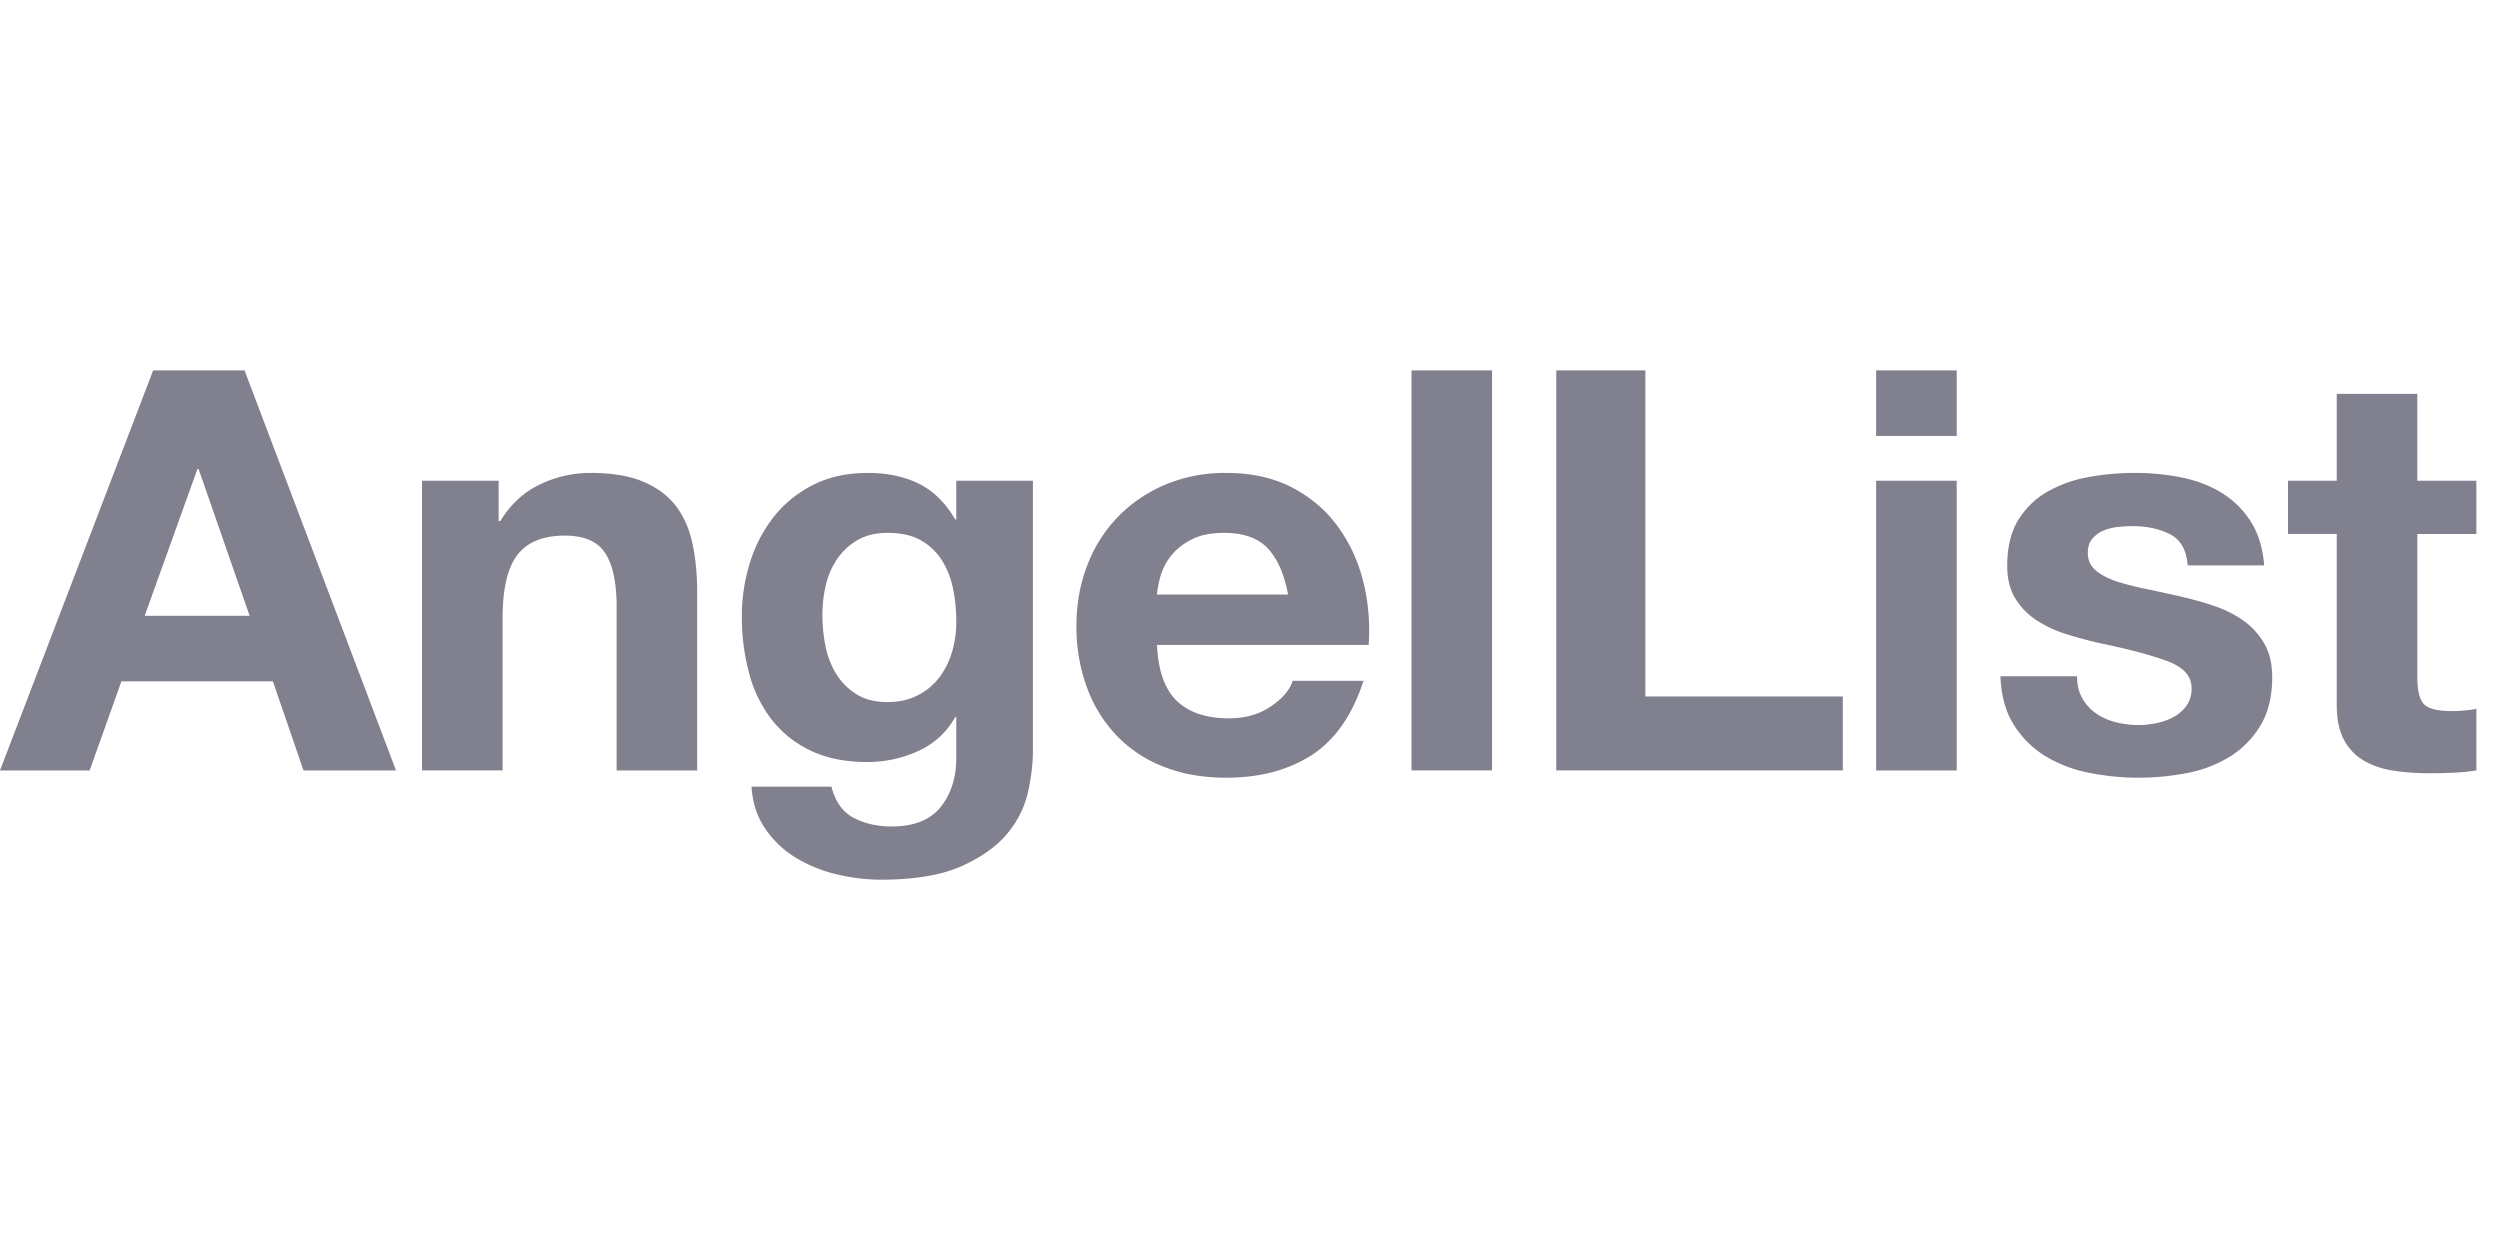<svg width="81" height="40" viewBox="0 0 81 40" fill="none" xmlns="http://www.w3.org/2000/svg"><path fill-rule="evenodd" clip-rule="evenodd" d="M4.963 12L0 24.962h2.904l1.03-2.887h4.908l.992 2.887h2.997L7.923 12h-2.96zm1.434 3.195h.037l1.654 4.756h-3.4l1.709-4.756zm9.759.381v1.307h.055c.33-.544.76-.94 1.287-1.189a3.762 3.762 0 011.617-.372c.699 0 1.271.094 1.719.282.447.187.8.447 1.057.78.257.333.438.738.542 1.216.104.479.156 1.008.156 1.589v5.773h-2.61V19.66c0-.774-.122-1.353-.367-1.734-.246-.381-.68-.572-1.306-.572-.71 0-1.225.21-1.544.627-.319.417-.478 1.104-.478 2.06v4.92h-2.61v-9.386h2.482zm13.578 6.953a2.03 2.03 0 00.699-.58c.184-.243.321-.518.413-.827.092-.308.138-.632.138-.97 0-.388-.037-.754-.11-1.1a2.73 2.73 0 00-.368-.916 1.9 1.9 0 00-.68-.635c-.282-.157-.637-.236-1.066-.236-.368 0-.684.072-.947.218a1.98 1.98 0 00-.661.59 2.47 2.47 0 00-.387.853c-.08.32-.119.656-.119 1.007 0 .34.034.675.101 1.008.067.333.184.632.35.898.165.267.382.485.652.654.27.17.607.254 1.011.254.368 0 .692-.073.974-.218zm3.576 3.123a3.166 3.166 0 01-.671 1.352c-.344.417-.84.772-1.49 1.062-.649.29-1.52.436-2.61.436-.465 0-.94-.058-1.424-.173a4.56 4.56 0 01-1.324-.535 3.234 3.234 0 01-.992-.935c-.264-.381-.414-.838-.45-1.37h2.591c.123.483.361.819.717 1.007.355.187.766.282 1.232.282.735 0 1.27-.219 1.608-.654.337-.436.5-.987.487-1.652v-1.235h-.037a2.572 2.572 0 01-1.203 1.099 3.939 3.939 0 01-1.646.353c-.71 0-1.323-.123-1.838-.372a3.48 3.48 0 01-1.268-1.016 4.217 4.217 0 01-.726-1.507 7.046 7.046 0 01-.23-1.824c0-.606.088-1.19.266-1.752a4.55 4.55 0 01.782-1.489c.343-.43.768-.771 1.277-1.026.508-.254 1.094-.38 1.756-.38.625 0 1.173.114 1.645.344.471.23.867.617 1.186 1.162h.036v-1.253h2.482v8.787c0 .375-.053.805-.156 1.289zm7.771-7.879c-.313-.339-.787-.508-1.424-.508-.417 0-.763.07-1.039.208-.276.14-.496.312-.662.518a1.882 1.882 0 00-.349.653c-.068.23-.107.436-.12.618h4.247c-.123-.654-.34-1.15-.653-1.489zm-2.95 4.938c.392.375.956.563 1.691.563.527 0 .98-.13 1.36-.39.38-.26.613-.536.699-.827h2.297c-.367 1.126-.931 1.93-1.69 2.415-.76.484-1.68.726-2.758.726-.748 0-1.422-.118-2.022-.354a4.212 4.212 0 01-1.526-1.007 4.519 4.519 0 01-.965-1.562 5.643 5.643 0 01-.34-1.997c0-.701.116-1.355.35-1.96a4.588 4.588 0 01.992-1.57c.429-.442.94-.79 1.535-1.045a4.975 4.975 0 011.976-.38c.809 0 1.513.153 2.114.462.6.309 1.093.724 1.48 1.244a5.09 5.09 0 01.836 1.779c.172.666.233 1.361.184 2.087h-6.857c.037.835.252 1.44.644 1.816zm7.602 2.25h2.61V12h-2.61v12.962zM53.31 12v10.566h6.397v2.396h-9.283V12h2.886zm7.477 12.962h2.61v-9.386h-2.61v9.386zm0-10.838h2.61V12h-2.61v2.124zm6.682 8.505c.116.2.267.363.45.49.184.127.396.221.635.282.239.06.487.09.744.09.184 0 .377-.02.58-.063a1.99 1.99 0 00.55-.2c.166-.09.304-.211.415-.363a.945.945 0 00.164-.572c0-.387-.26-.677-.78-.871-.521-.194-1.247-.387-2.179-.581-.38-.085-.75-.184-1.112-.3a3.808 3.808 0 01-.965-.453 2.214 2.214 0 01-.68-.708c-.172-.285-.257-.633-.257-1.044 0-.605.12-1.102.358-1.489.24-.387.554-.693.947-.917a4.18 4.18 0 011.323-.472c.49-.09.993-.136 1.507-.136a7.62 7.62 0 011.498.145c.485.097.916.26 1.297.49.38.23.695.536.946.917.251.382.402.863.45 1.444H70.88c-.036-.497-.227-.833-.57-1.008-.343-.175-.748-.263-1.213-.263-.147 0-.306.009-.478.027a1.61 1.61 0 00-.469.118.968.968 0 00-.358.263c-.098.116-.147.27-.147.463 0 .23.086.418.257.563.172.145.395.263.671.354.276.09.591.172.947.245.355.073.717.152 1.084.236.38.085.751.188 1.113.309.36.12.682.281.965.48.281.2.508.449.68.745.171.297.257.663.257 1.098 0 .618-.126 1.135-.377 1.552a2.998 2.998 0 01-.983 1.008 4.065 4.065 0 01-1.388.536 8.196 8.196 0 01-3.208-.01 4.302 4.302 0 01-1.406-.544 3.123 3.123 0 01-1.01-1.008c-.264-.417-.409-.94-.433-1.57h2.482c0 .279.058.517.174.717zm12.765-7.053v1.725h-1.912v4.647c0 .436.074.726.22.872.148.145.442.218.883.218.147 0 .287-.006.422-.019.135-.011.264-.03.387-.054v1.997c-.22.036-.466.06-.735.073-.27.012-.534.018-.79.018-.405 0-.789-.028-1.15-.082a2.735 2.735 0 01-.956-.318 1.688 1.688 0 01-.652-.671c-.16-.29-.24-.672-.24-1.144V17.3h-1.58v-1.725h1.58v-2.814h2.61v2.814h1.913z" fill="#80808E"/></svg>